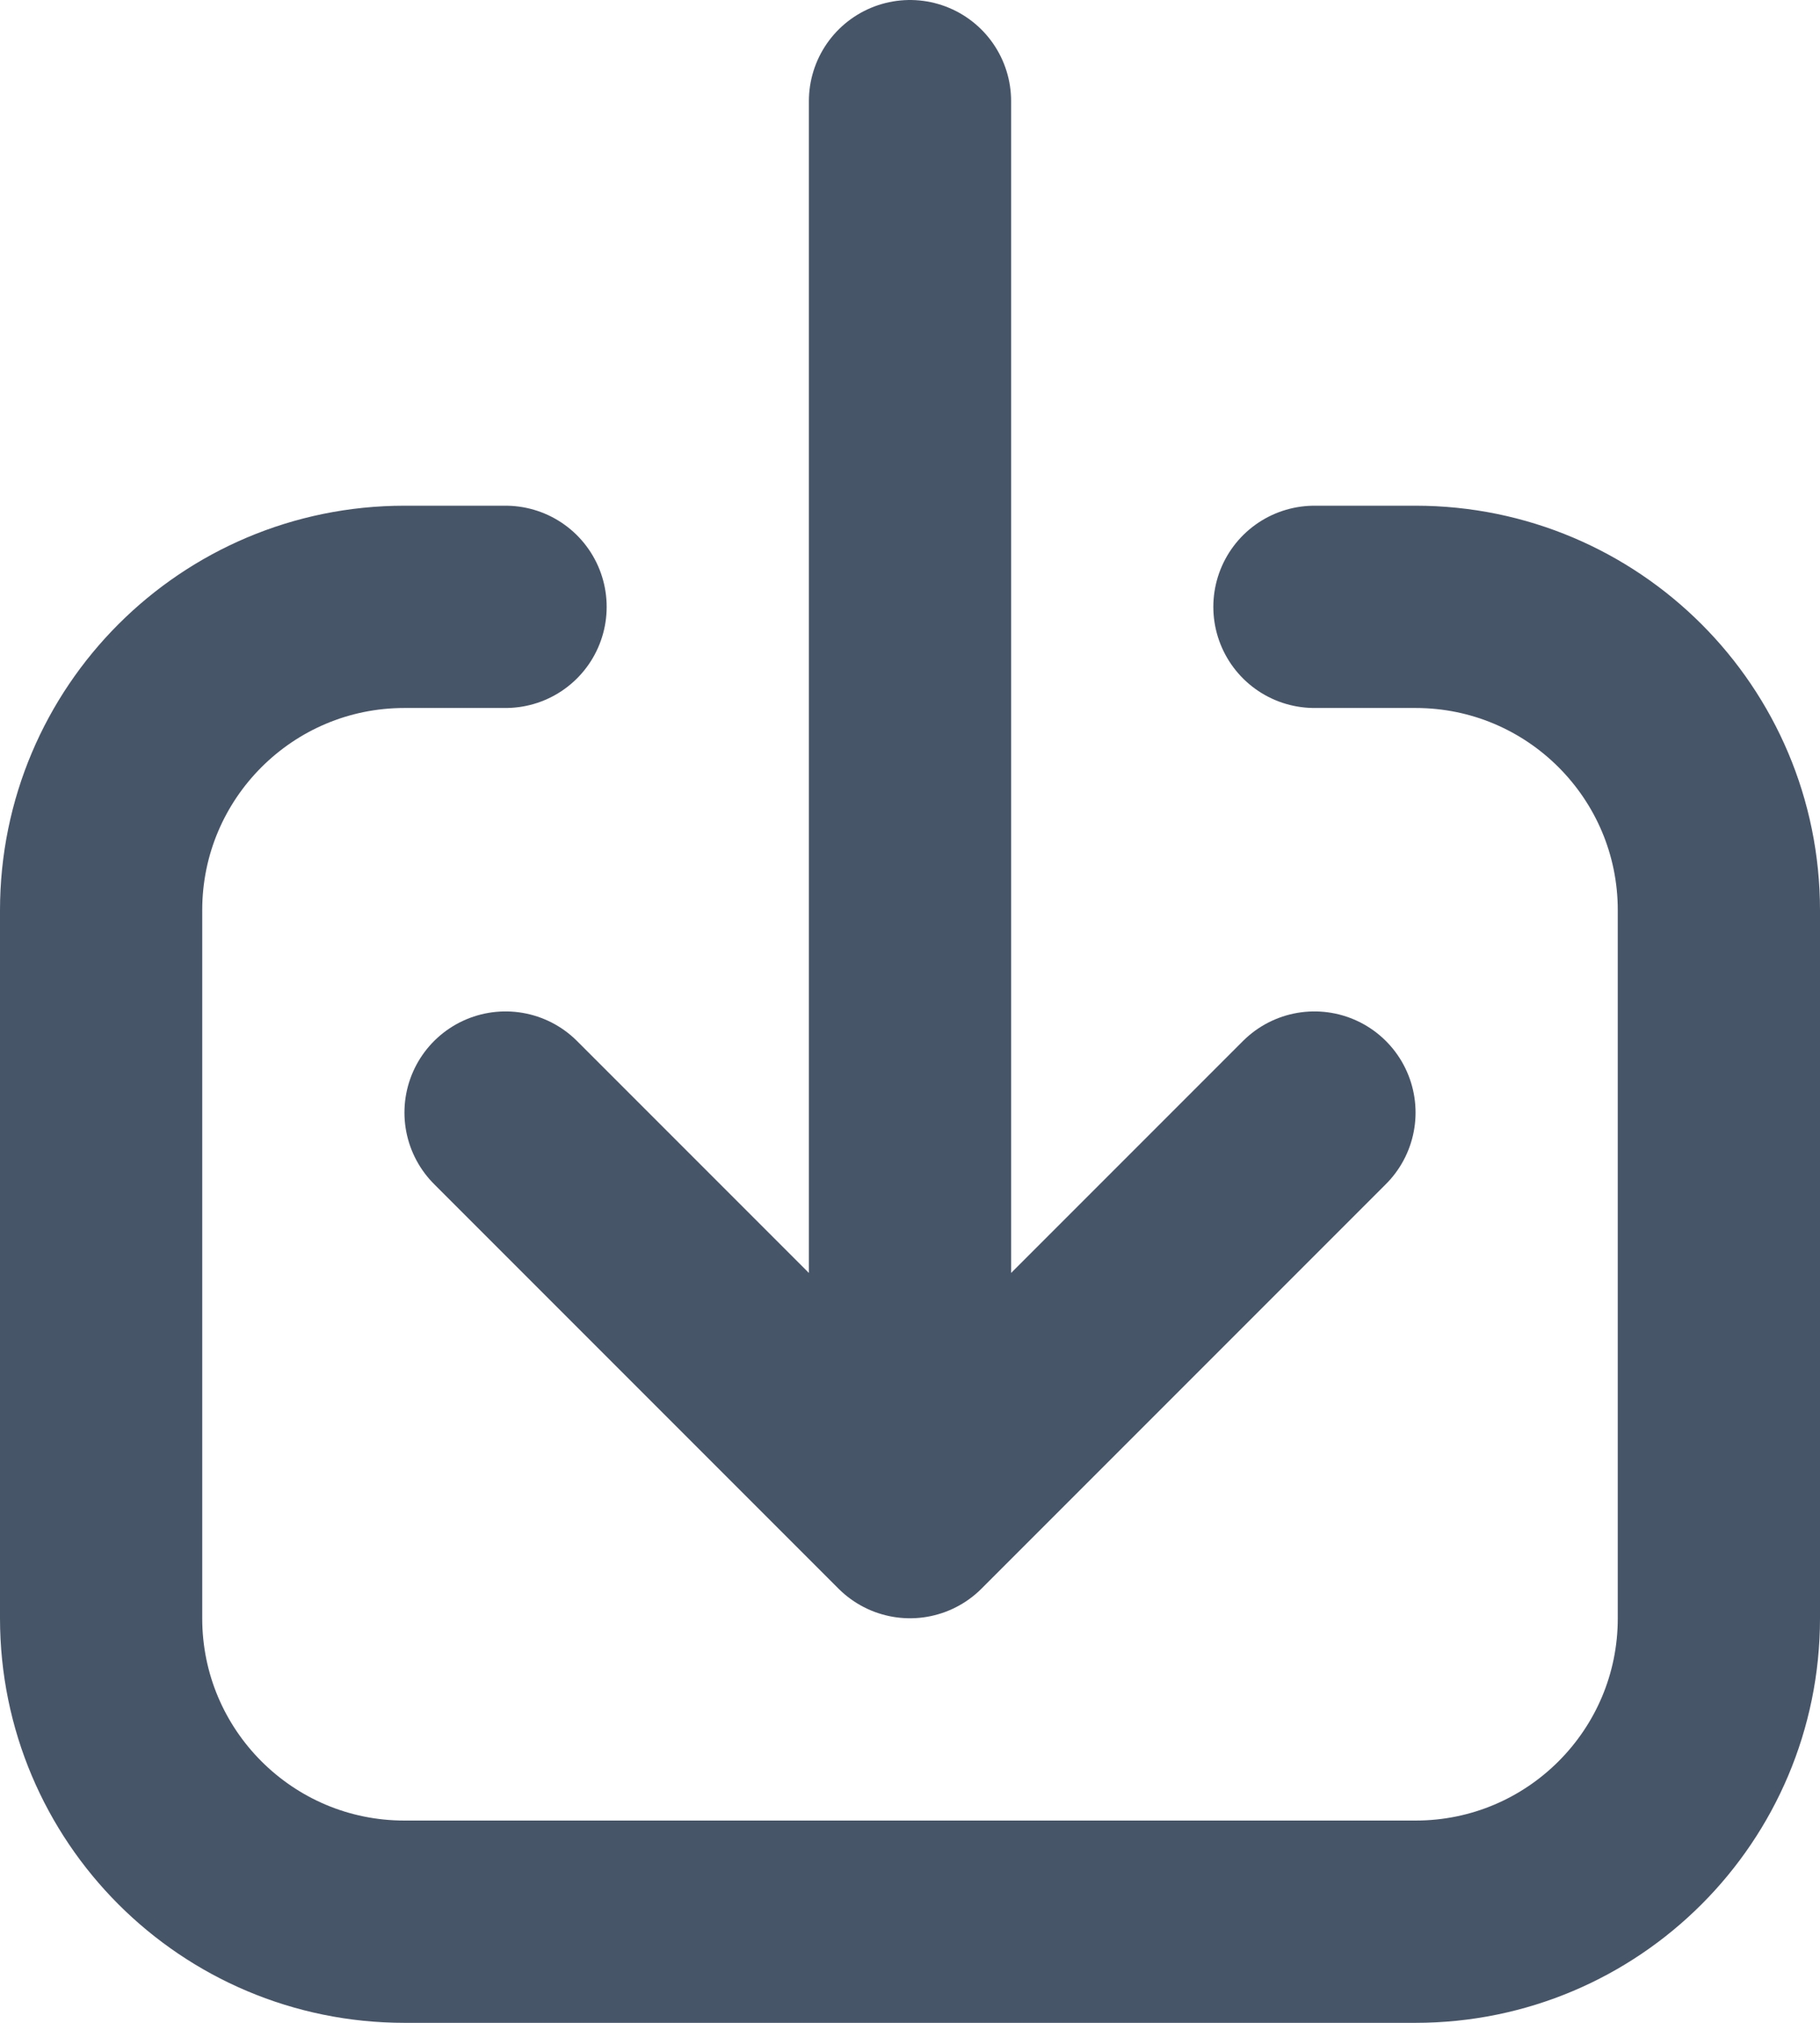 <svg width="18" height="20" viewBox="0 0 18 20" fill="none" xmlns="http://www.w3.org/2000/svg">
<path d="M13 11L9 15M9 15L5 11M9 15L9 1M13 6L14 6C15.657 6 17 7.343 17 9L17 16C17 17.657 15.657 19 14 19L4 19C2.343 19 1 17.657 1 16L1 9C1 7.343 2.343 6 4 6L5 6" stroke="#475569" stroke-width="2" stroke-linecap="round" stroke-linejoin="round"/>
</svg>
